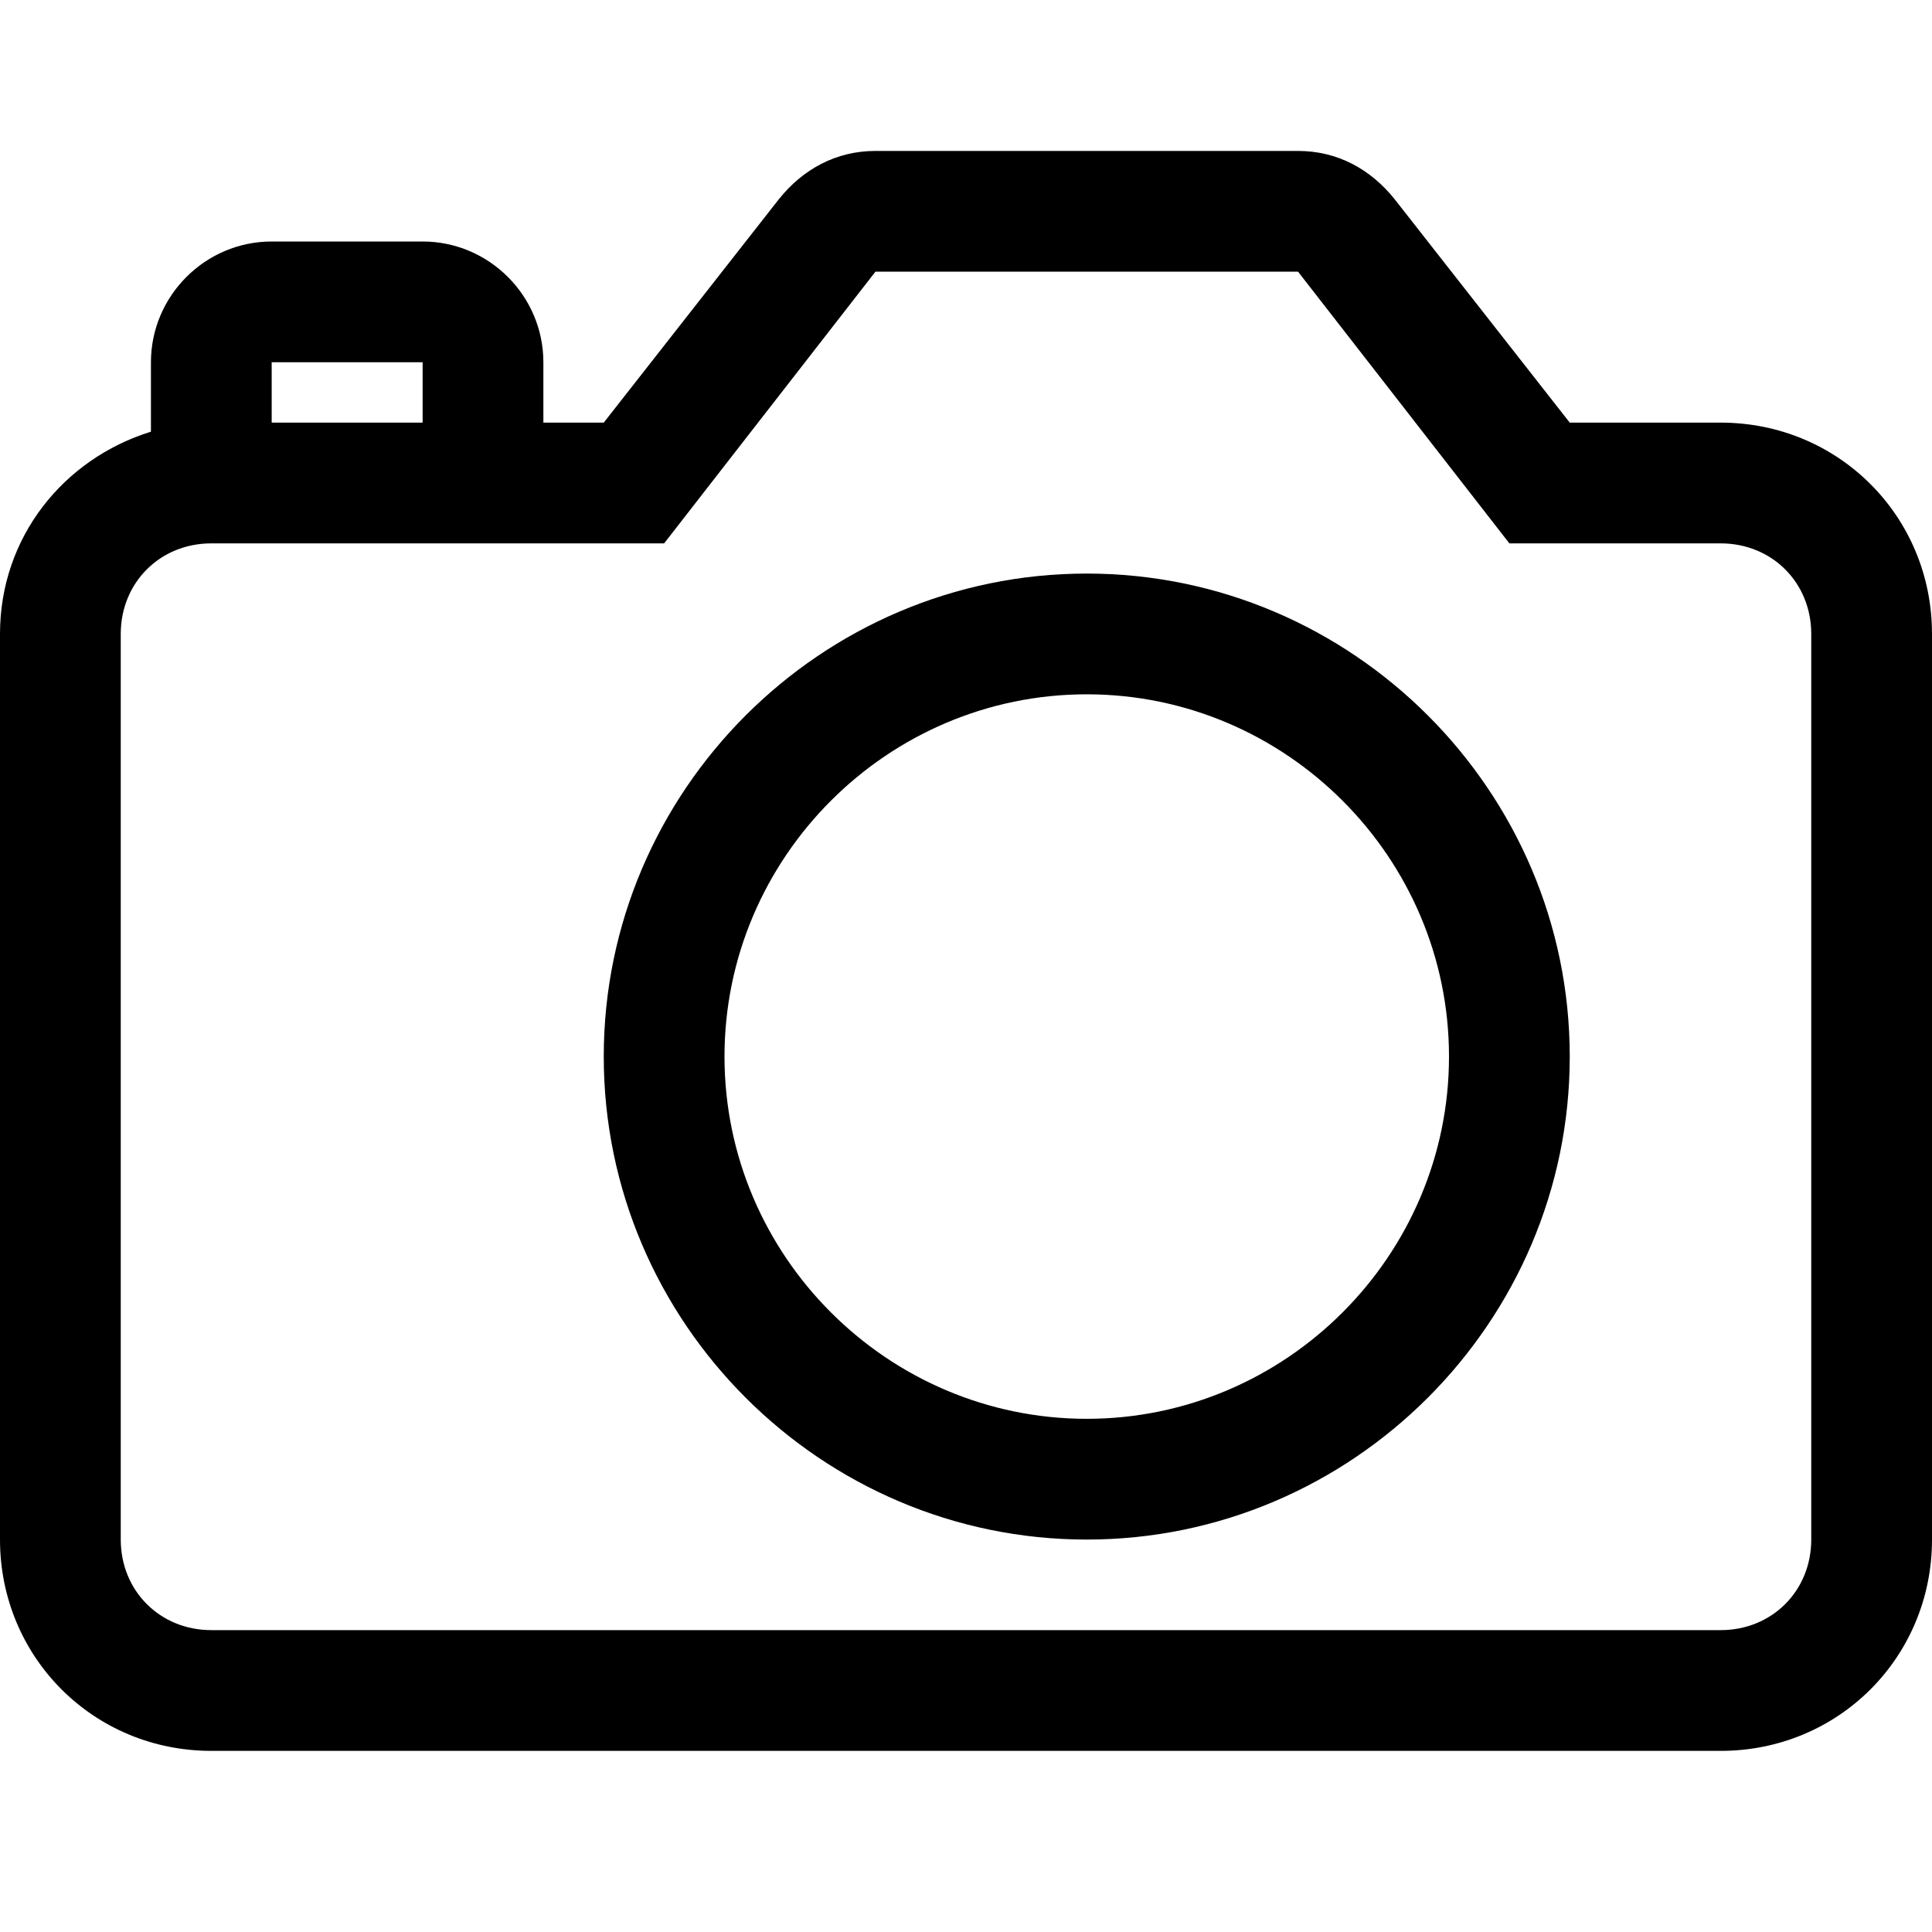 <?xml version="1.0" encoding="utf-8"?>
<!DOCTYPE svg PUBLIC "-//W3C//DTD SVG 1.1//EN" "http://www.w3.org/Graphics/SVG/1.1/DTD/svg11.dtd">
<?xml-stylesheet type="text/css" href="styles.min.css"?>
<svg version="1.1" xmlns="http://www.w3.org/2000/svg" xmlns:xlink="http://www.w3.org/1999/xlink" x="0px" y="0px"
	 viewBox="0 0 64 64" enable-background="new 0 0 64 64" xml:space="preserve">
<g>
	<path class="icon" d="M36,19c-8.8,0-16,7.2-16,16s7.2,16,16,16s16-7.2,16-16S44.8,19,36,19z M36,47c-6.6,0-12-5.4-12-12s5.4-12,12-12
		s12,5.4,12,12S42.6,47,36,47z"/>
	<path class="icon" d="M57,14h-5l-5.8-7.4C45.4,5.6,44.3,5,43,5H29c-1.3,0-2.4,0.6-3.2,1.6L20,14h-2v-2c0-2.2-1.8-4-4-4H9c-2.2,0-4,1.8-4,4v2.3
		c-2.9,0.9-5,3.5-5,6.7v30c0,3.9,3.1,7,7,7h50c3.9,0,7-3.1,7-7V21C64,17.1,60.9,14,57,14z M14,12v2H9v-2H14z M60,51c0,1.7-1.3,3-3,3
		H7c-1.7,0-3-1.3-3-3V21c0-1.7,1.3-3,3-3h15l7-9l14,0l7,9h7c1.7,0,3,1.3,3,3V51z"/>
</g>
</svg>

